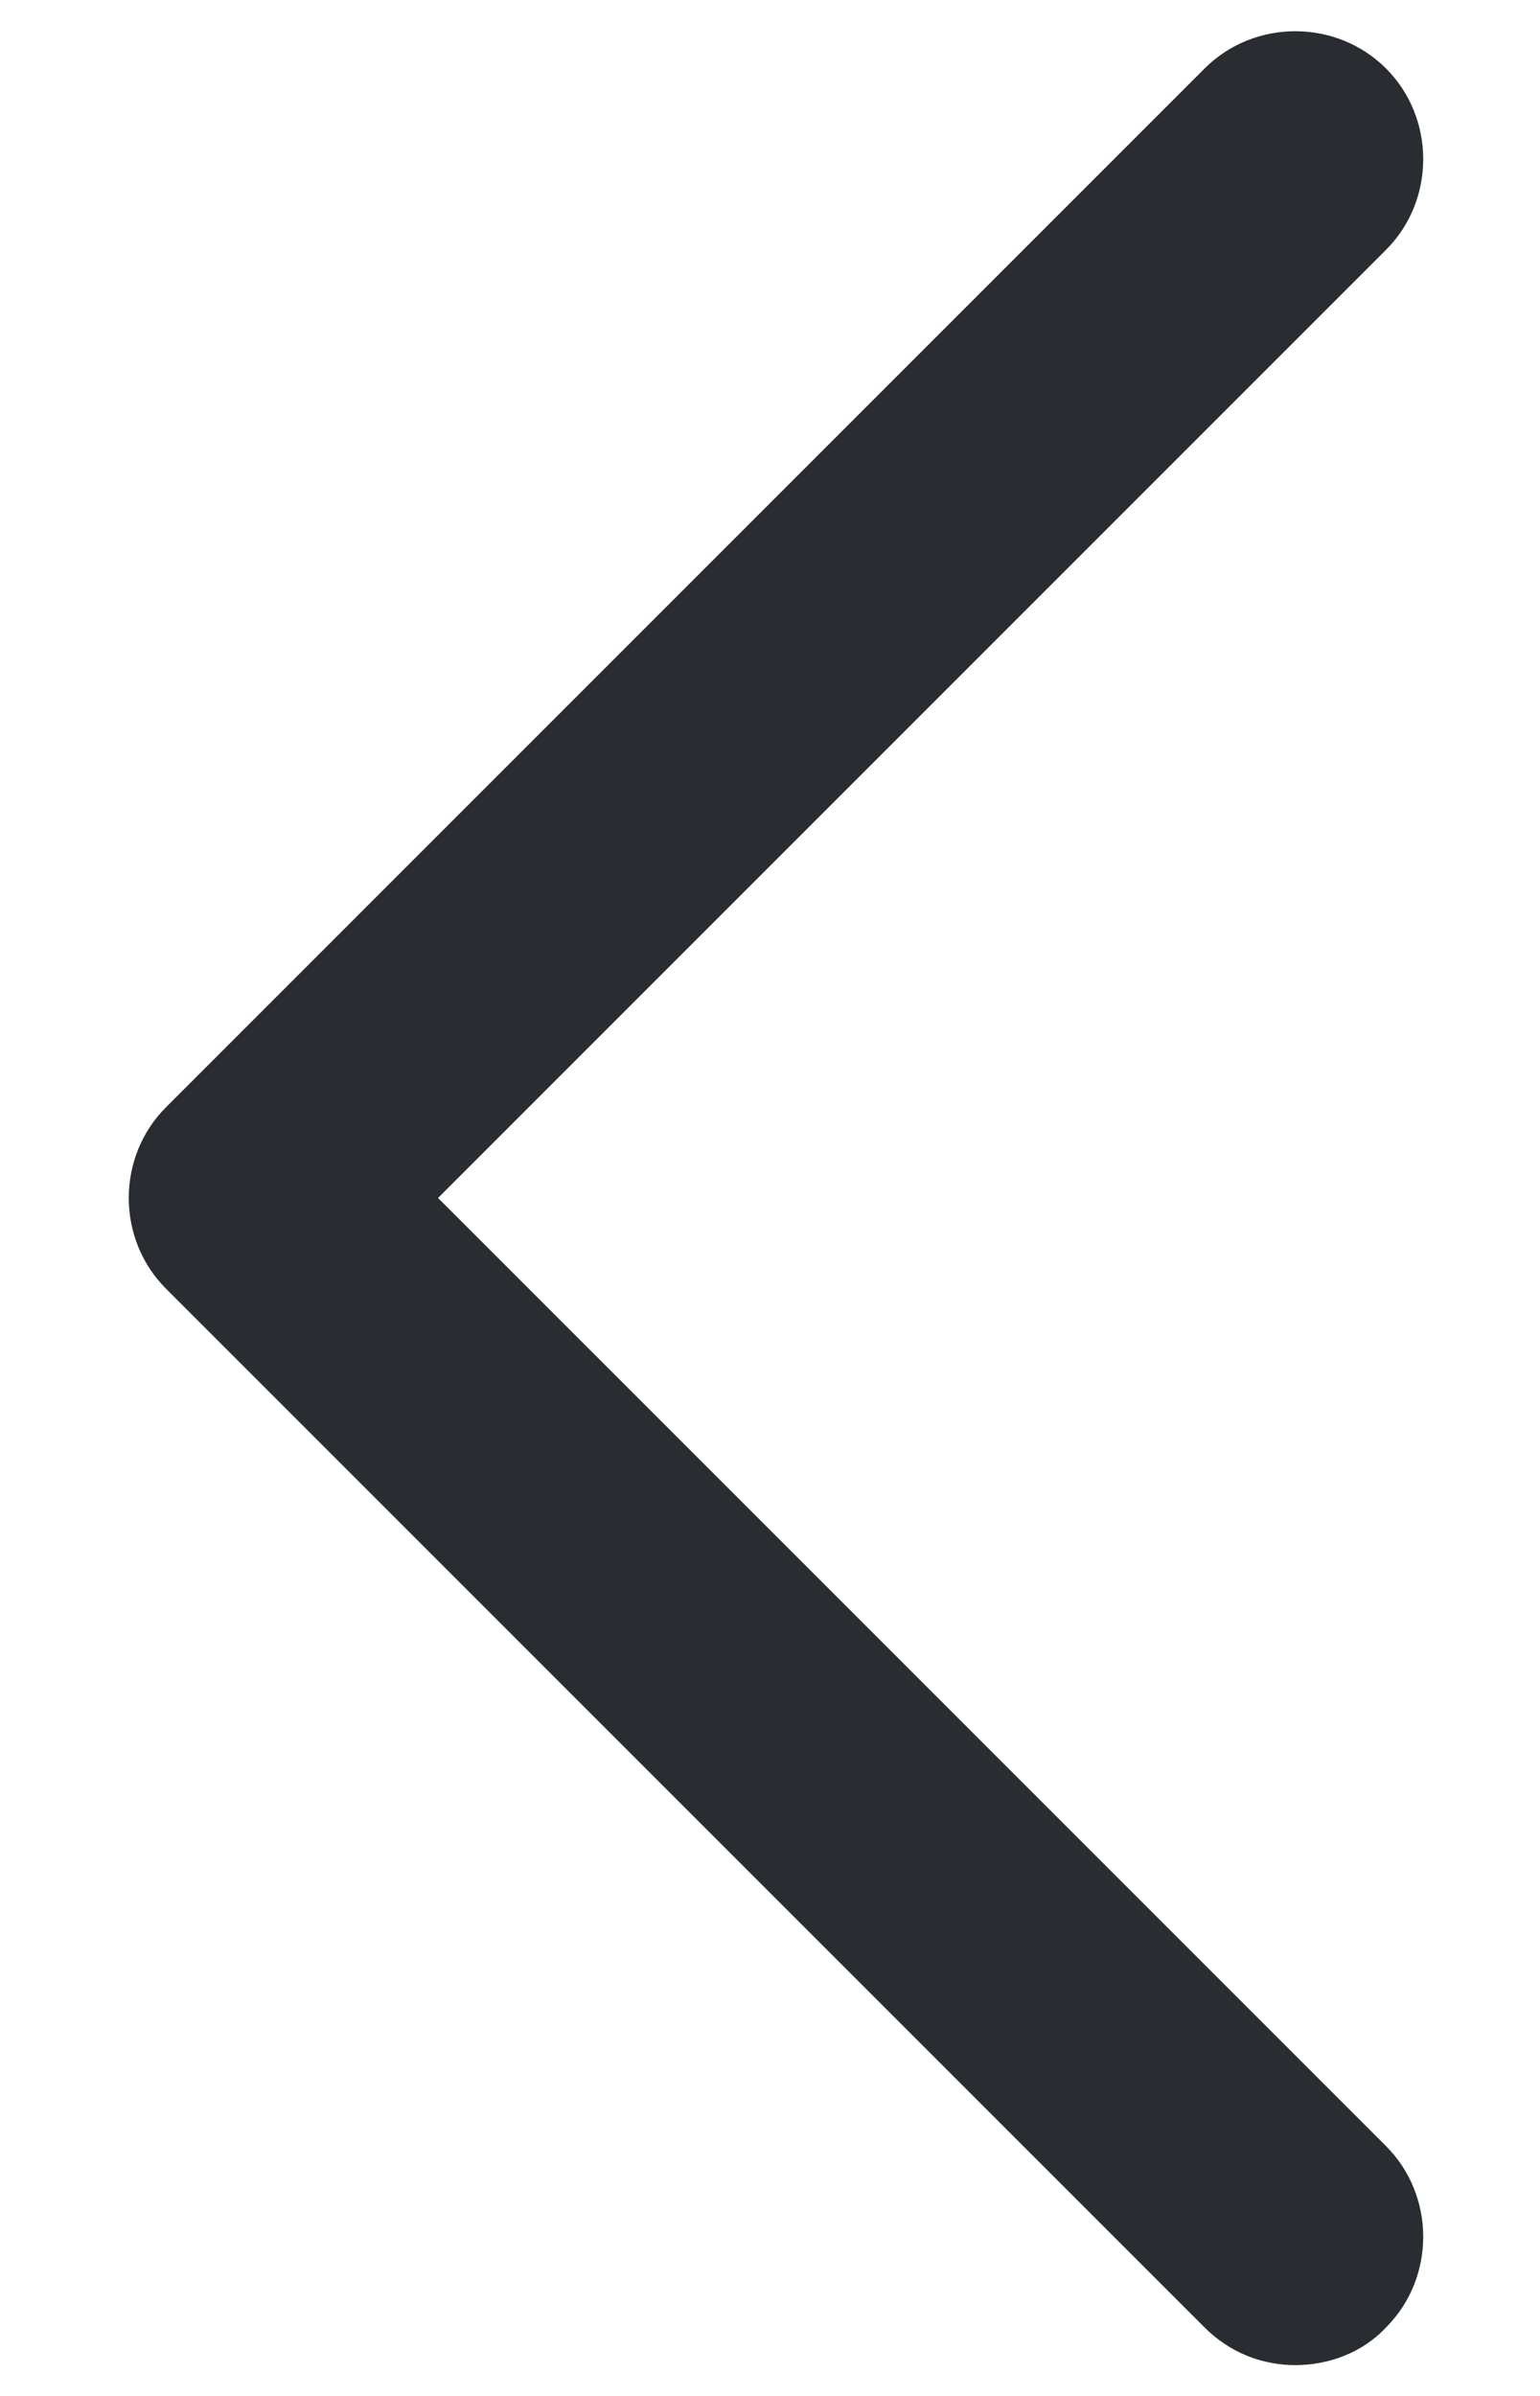 <svg width="9" height="14" viewBox="0 0 9 14" fill="none" xmlns="http://www.w3.org/2000/svg">
<path d="M7.57 13.82C7.38 13.82 7.19 13.75 7.04 13.6L0.97 7.53C0.68 7.24 0.68 6.76 0.97 6.47L7.04 0.4C7.33 0.11 7.81 0.11 8.1 0.4C8.39 0.69 8.39 1.17 8.1 1.46L2.56 7L8.1 12.54C8.39 12.83 8.39 13.31 8.1 13.6C7.96 13.75 7.76 13.82 7.57 13.82Z" fill="#292D32"/>
</svg>
